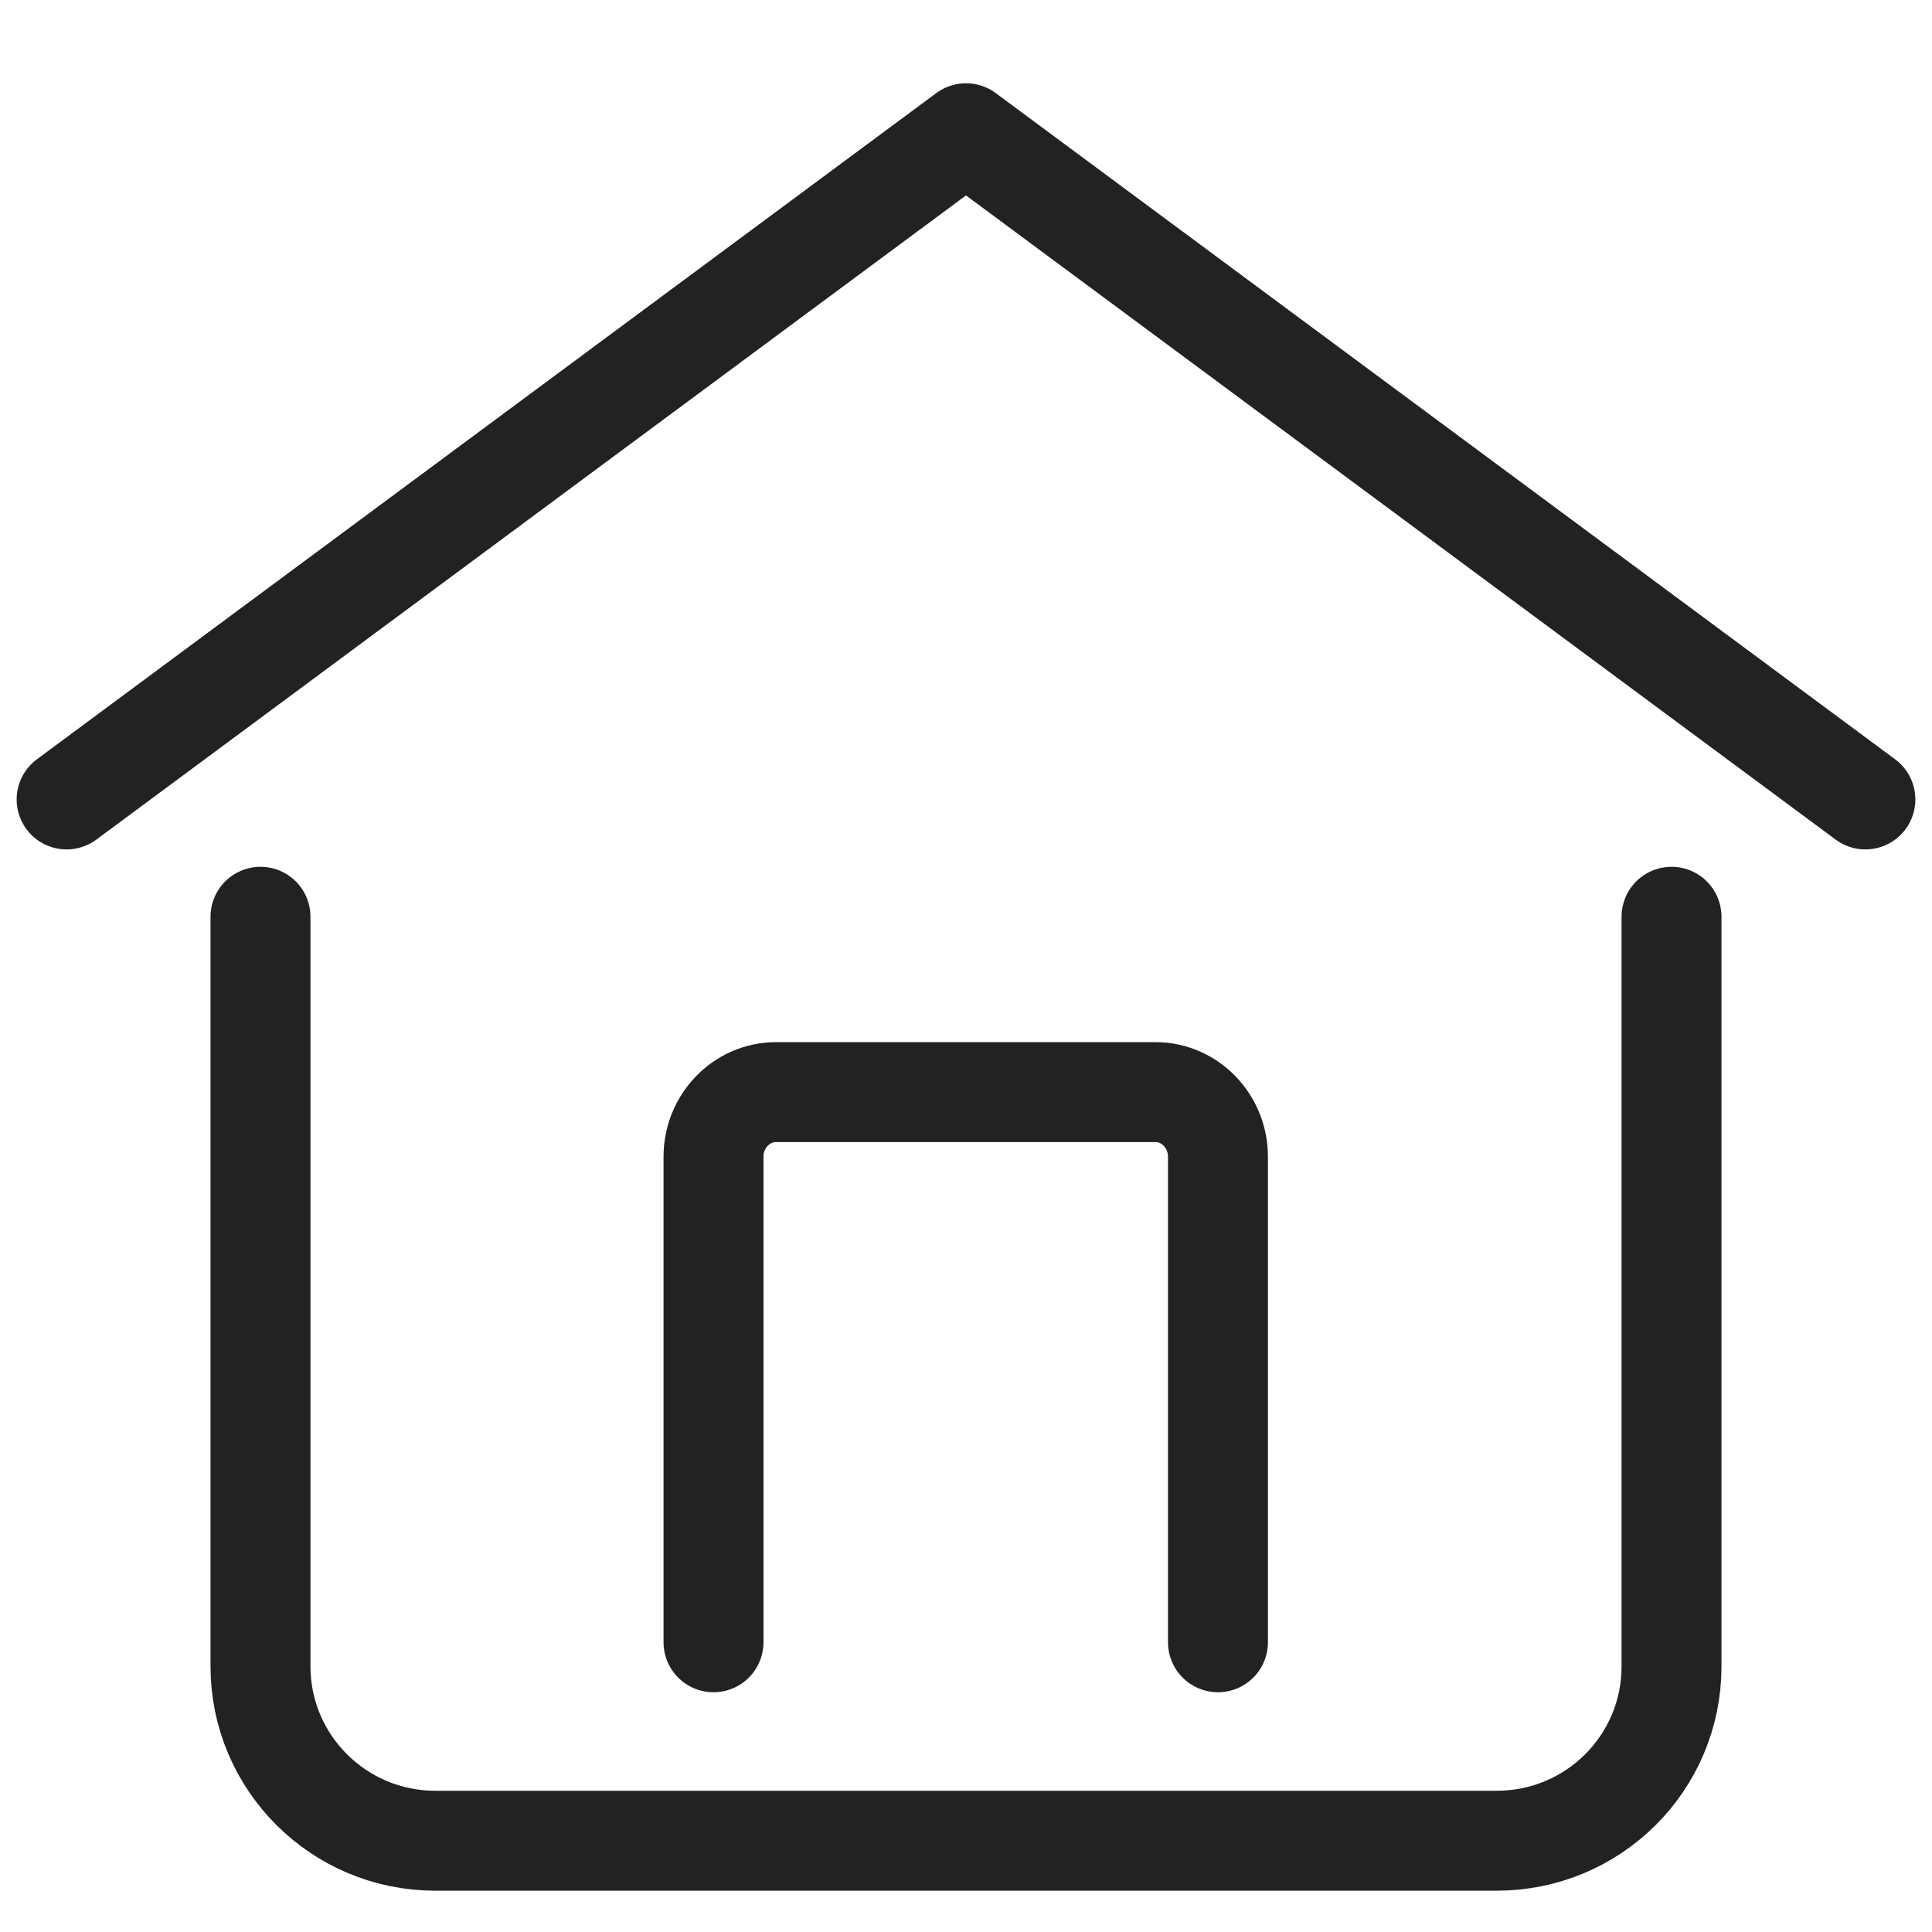 <svg width="29" height="29" viewBox="0 0 29 29" fill="none" xmlns="http://www.w3.org/2000/svg">
<path d="M28 12L14.5 2L1 12" stroke="#222222" stroke-width="1.5" stroke-linecap="round" stroke-linejoin="round"/>
<path d="M25.09 13.761V25.013C25.09 26.462 23.917 27.63 22.465 27.63H6.534C5.083 27.63 3.91 26.455 3.91 25.013V13.761" stroke="#222222" stroke-width="1.5" stroke-miterlimit="10" stroke-linecap="round"/>
<path d="M10.71 24.651V17.361C10.71 16.829 11.132 16.393 11.647 16.393H17.346C17.86 16.393 18.282 16.829 18.282 17.361V24.651" stroke="#222222" stroke-width="1.5" stroke-miterlimit="10" stroke-linecap="round"/>
</svg>
